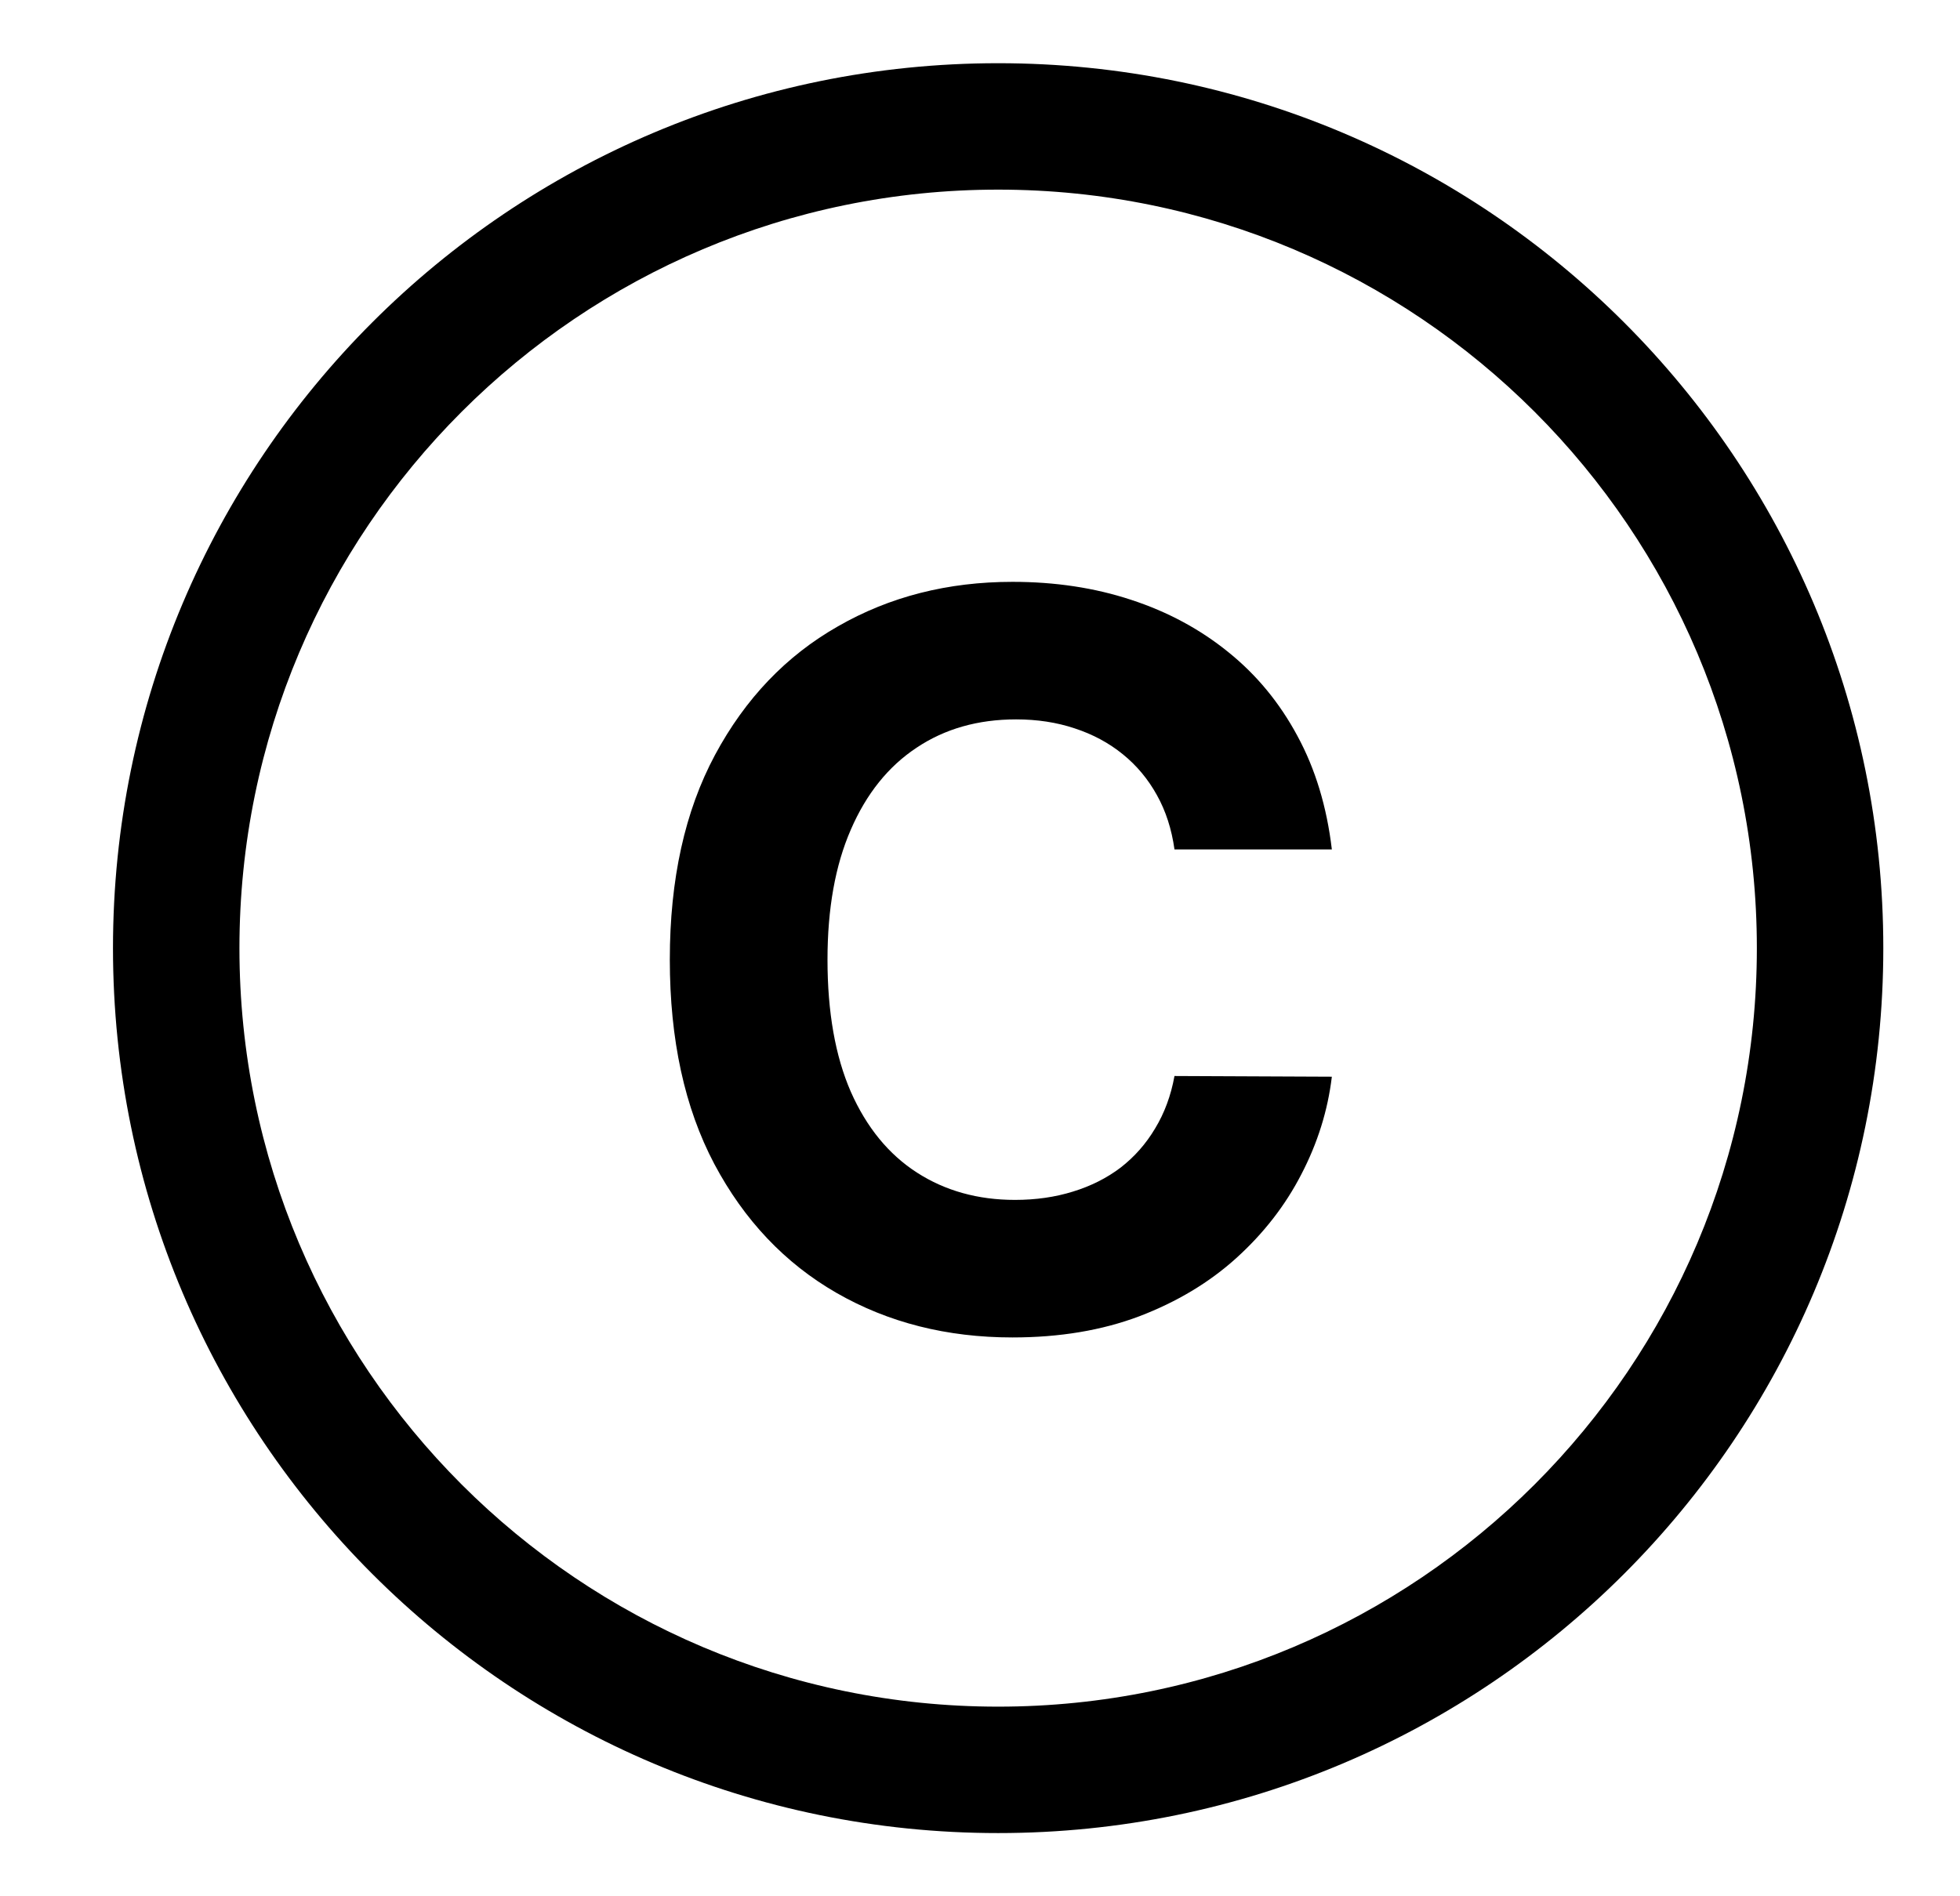 <svg width="31" height="30" viewBox="0 0 31 30" fill="none" xmlns="http://www.w3.org/2000/svg">
<path fill-rule="evenodd" clip-rule="evenodd" d="M15.787 1C8.055 1 1.787 7.268 1.787 15C1.787 22.732 8.055 29 15.787 29C23.519 29 29.787 22.732 29.787 15C29.787 7.268 23.519 1 15.787 1ZM15.787 3C9.159 3 3.787 8.373 3.787 15C3.787 21.627 9.159 27 15.787 27C22.414 27 27.787 21.627 27.787 15C27.787 8.373 22.414 3 15.787 3Z" fill="black"/>
<path d="M21.065 13.438H18.576C18.531 13.116 18.438 12.829 18.298 12.579C18.158 12.326 17.978 12.11 17.758 11.932C17.539 11.754 17.285 11.617 16.997 11.523C16.713 11.428 16.404 11.381 16.071 11.381C15.469 11.381 14.944 11.53 14.497 11.829C14.05 12.125 13.703 12.557 13.457 13.125C13.211 13.689 13.088 14.375 13.088 15.182C13.088 16.011 13.211 16.708 13.457 17.273C13.707 17.837 14.056 18.263 14.503 18.551C14.95 18.839 15.467 18.983 16.054 18.983C16.383 18.983 16.688 18.939 16.968 18.852C17.253 18.765 17.505 18.638 17.724 18.472C17.944 18.301 18.126 18.095 18.27 17.852C18.417 17.61 18.52 17.333 18.576 17.023L21.065 17.034C21.001 17.568 20.84 18.083 20.582 18.579C20.328 19.072 19.985 19.513 19.554 19.903C19.126 20.29 18.614 20.597 18.02 20.824C17.429 21.047 16.76 21.159 16.014 21.159C14.976 21.159 14.048 20.924 13.23 20.454C12.415 19.985 11.771 19.305 11.298 18.415C10.828 17.525 10.594 16.447 10.594 15.182C10.594 13.913 10.832 12.833 11.309 11.943C11.787 11.053 12.434 10.375 13.253 9.909C14.071 9.439 14.991 9.205 16.014 9.205C16.688 9.205 17.313 9.299 17.889 9.489C18.468 9.678 18.982 9.955 19.429 10.318C19.876 10.678 20.239 11.119 20.52 11.642C20.804 12.165 20.985 12.763 21.065 13.438Z" fill="black"/>
</svg>
